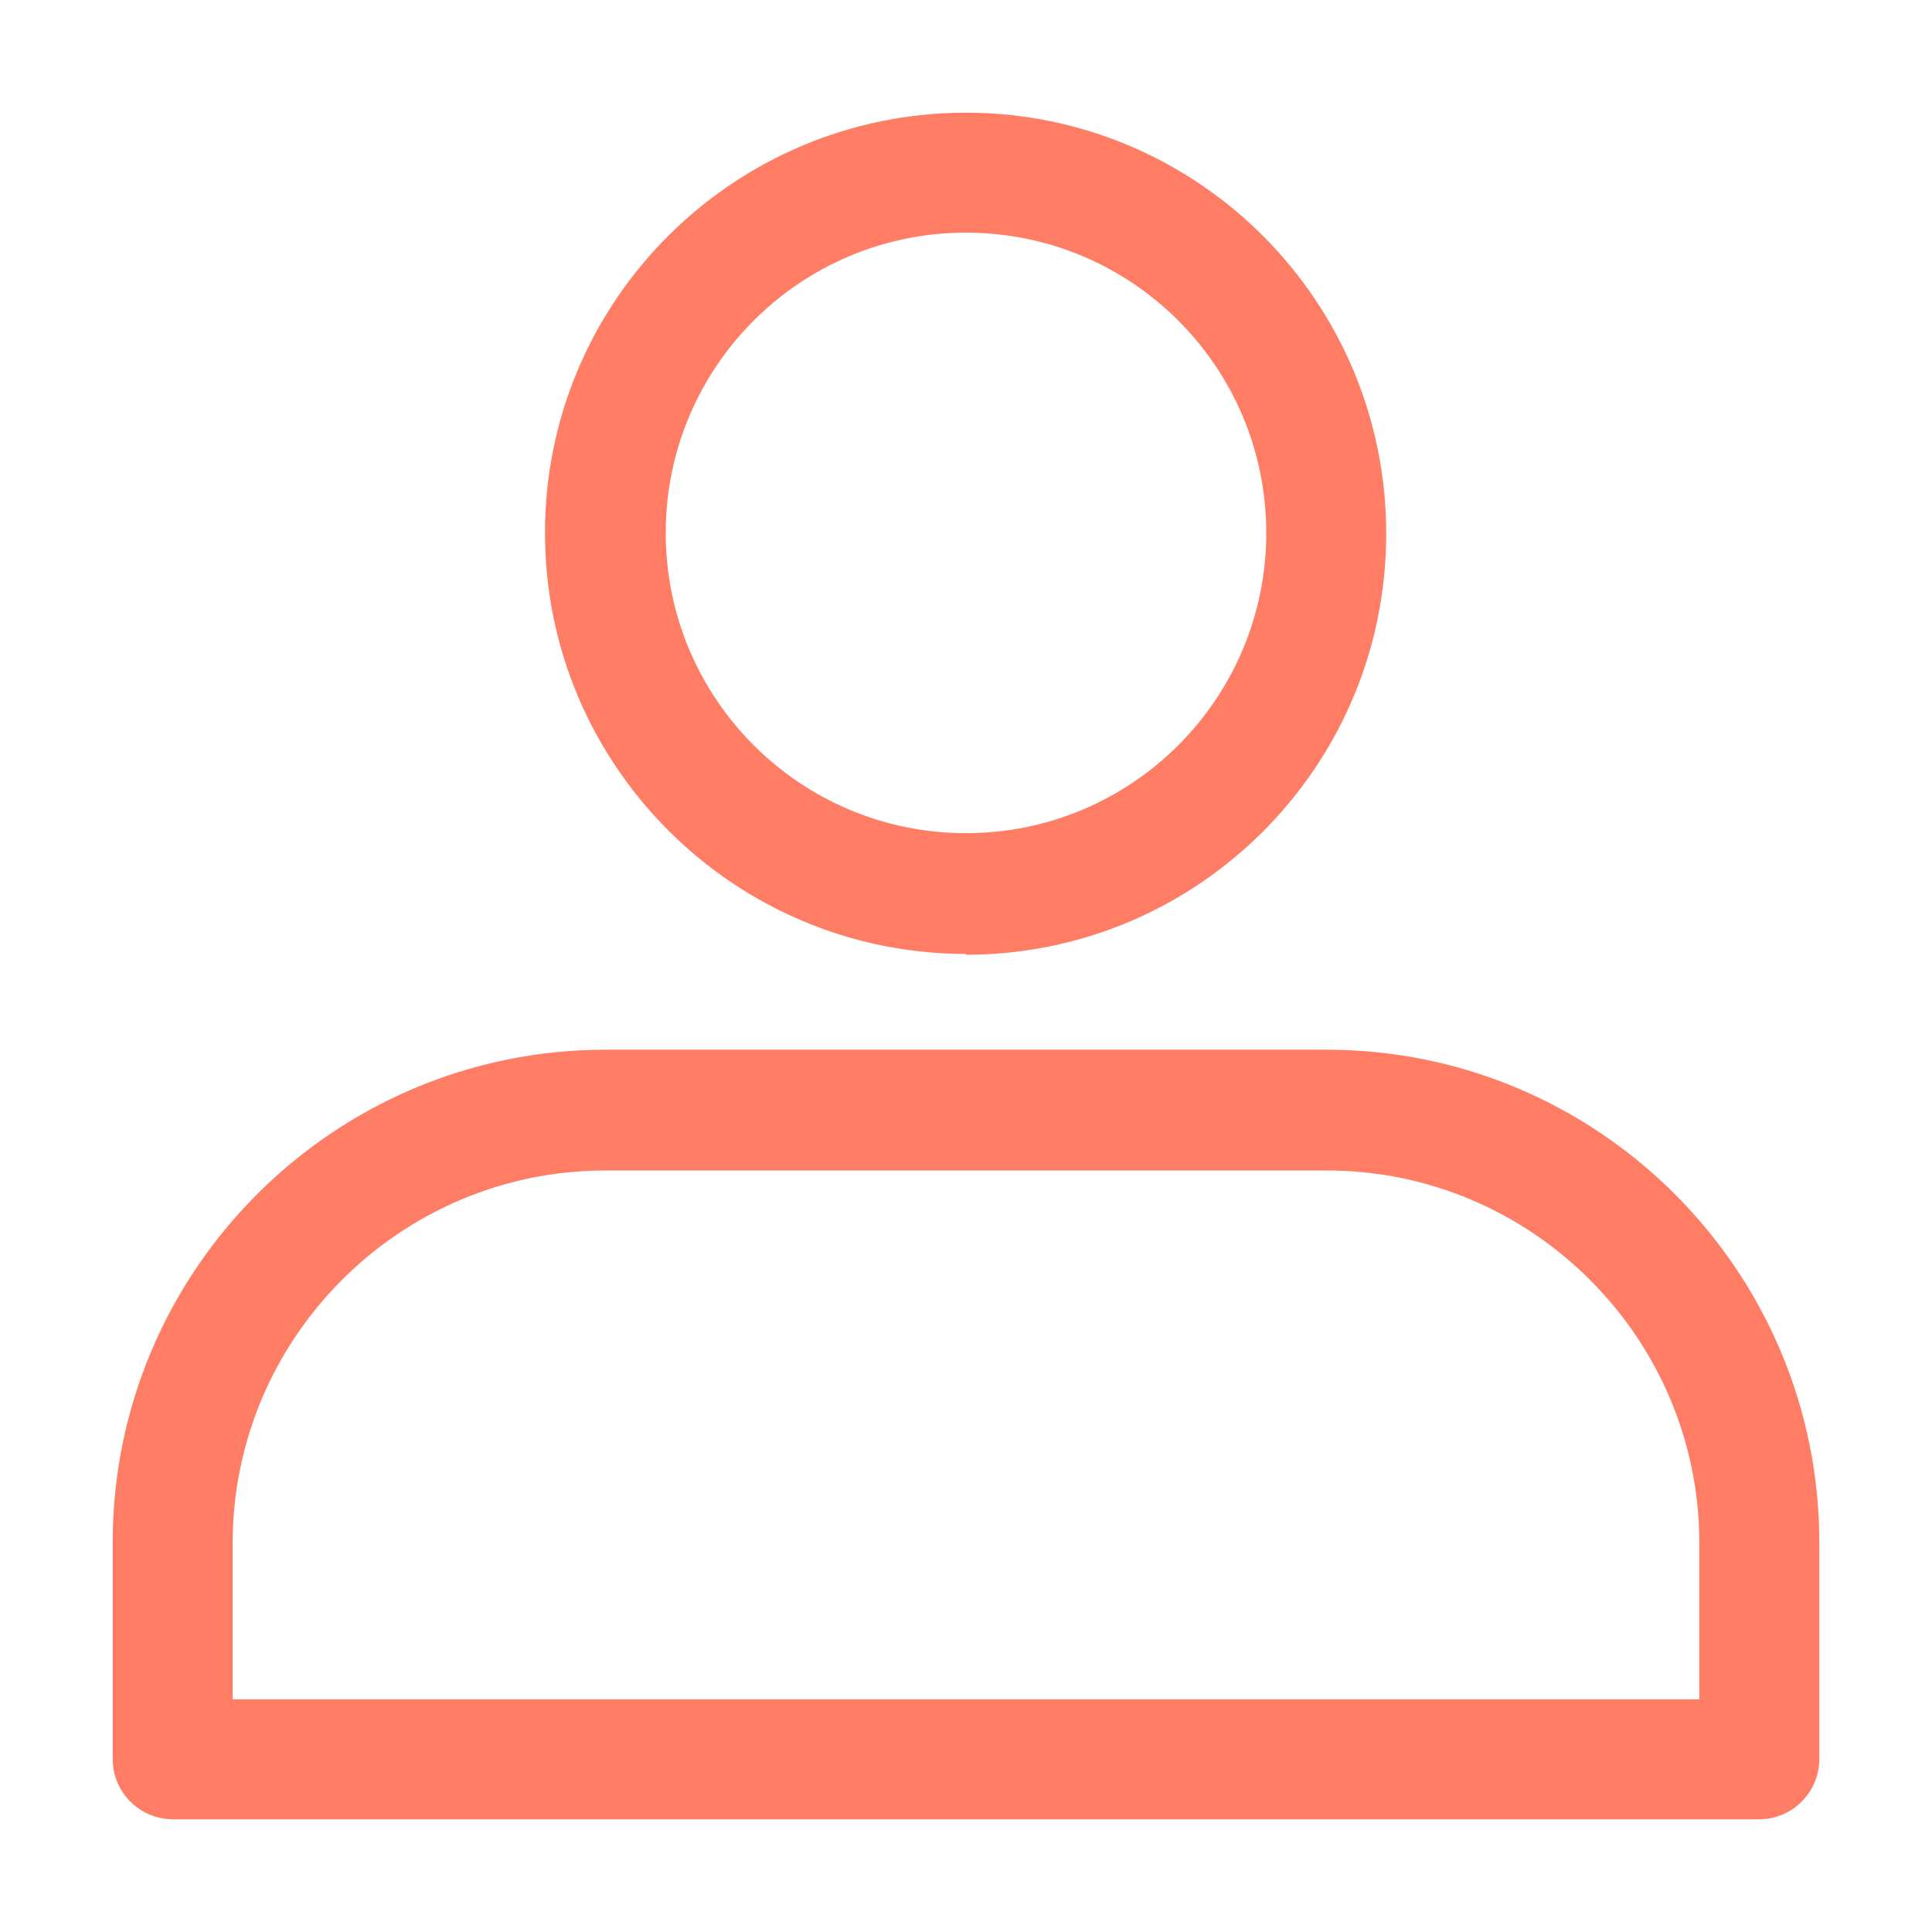 <svg width="24" height="24" viewBox="0 0 24 24" fill="none" xmlns="http://www.w3.org/2000/svg">
<path fill-rule="evenodd" clip-rule="evenodd" d="M12 11.85C9.12 11.85 6.77 9.51 6.77 6.62C6.77 3.73 9.12 1.4 12 1.4C14.88 1.4 17.22 3.74 17.22 6.63C17.22 9.52 14.88 11.86 12 11.86V11.85ZM12 2.89C9.94 2.89 8.27 4.56 8.27 6.62C8.27 8.68 9.94 10.35 12 10.35C14.06 10.35 15.73 8.68 15.73 6.62C15.73 4.56 14.06 2.89 12 2.89Z" fill="#FF7C65"/>
<path fill-rule="evenodd" clip-rule="evenodd" d="M2.15 22.6C1.74 22.6 1.4 22.27 1.4 21.85V19.16C1.4 15.78 4.15 13.04 7.52 13.04H16.48C19.86 13.04 22.6 15.79 22.6 19.16V21.85C22.6 22.26 22.27 22.6 21.85 22.6H2.15ZM7.52 14.54C4.97 14.54 2.89 16.62 2.89 19.17V21.11H21.11V19.17C21.11 16.62 19.03 14.54 16.48 14.54H7.52Z" fill="#FF7C65"/>
</svg>
